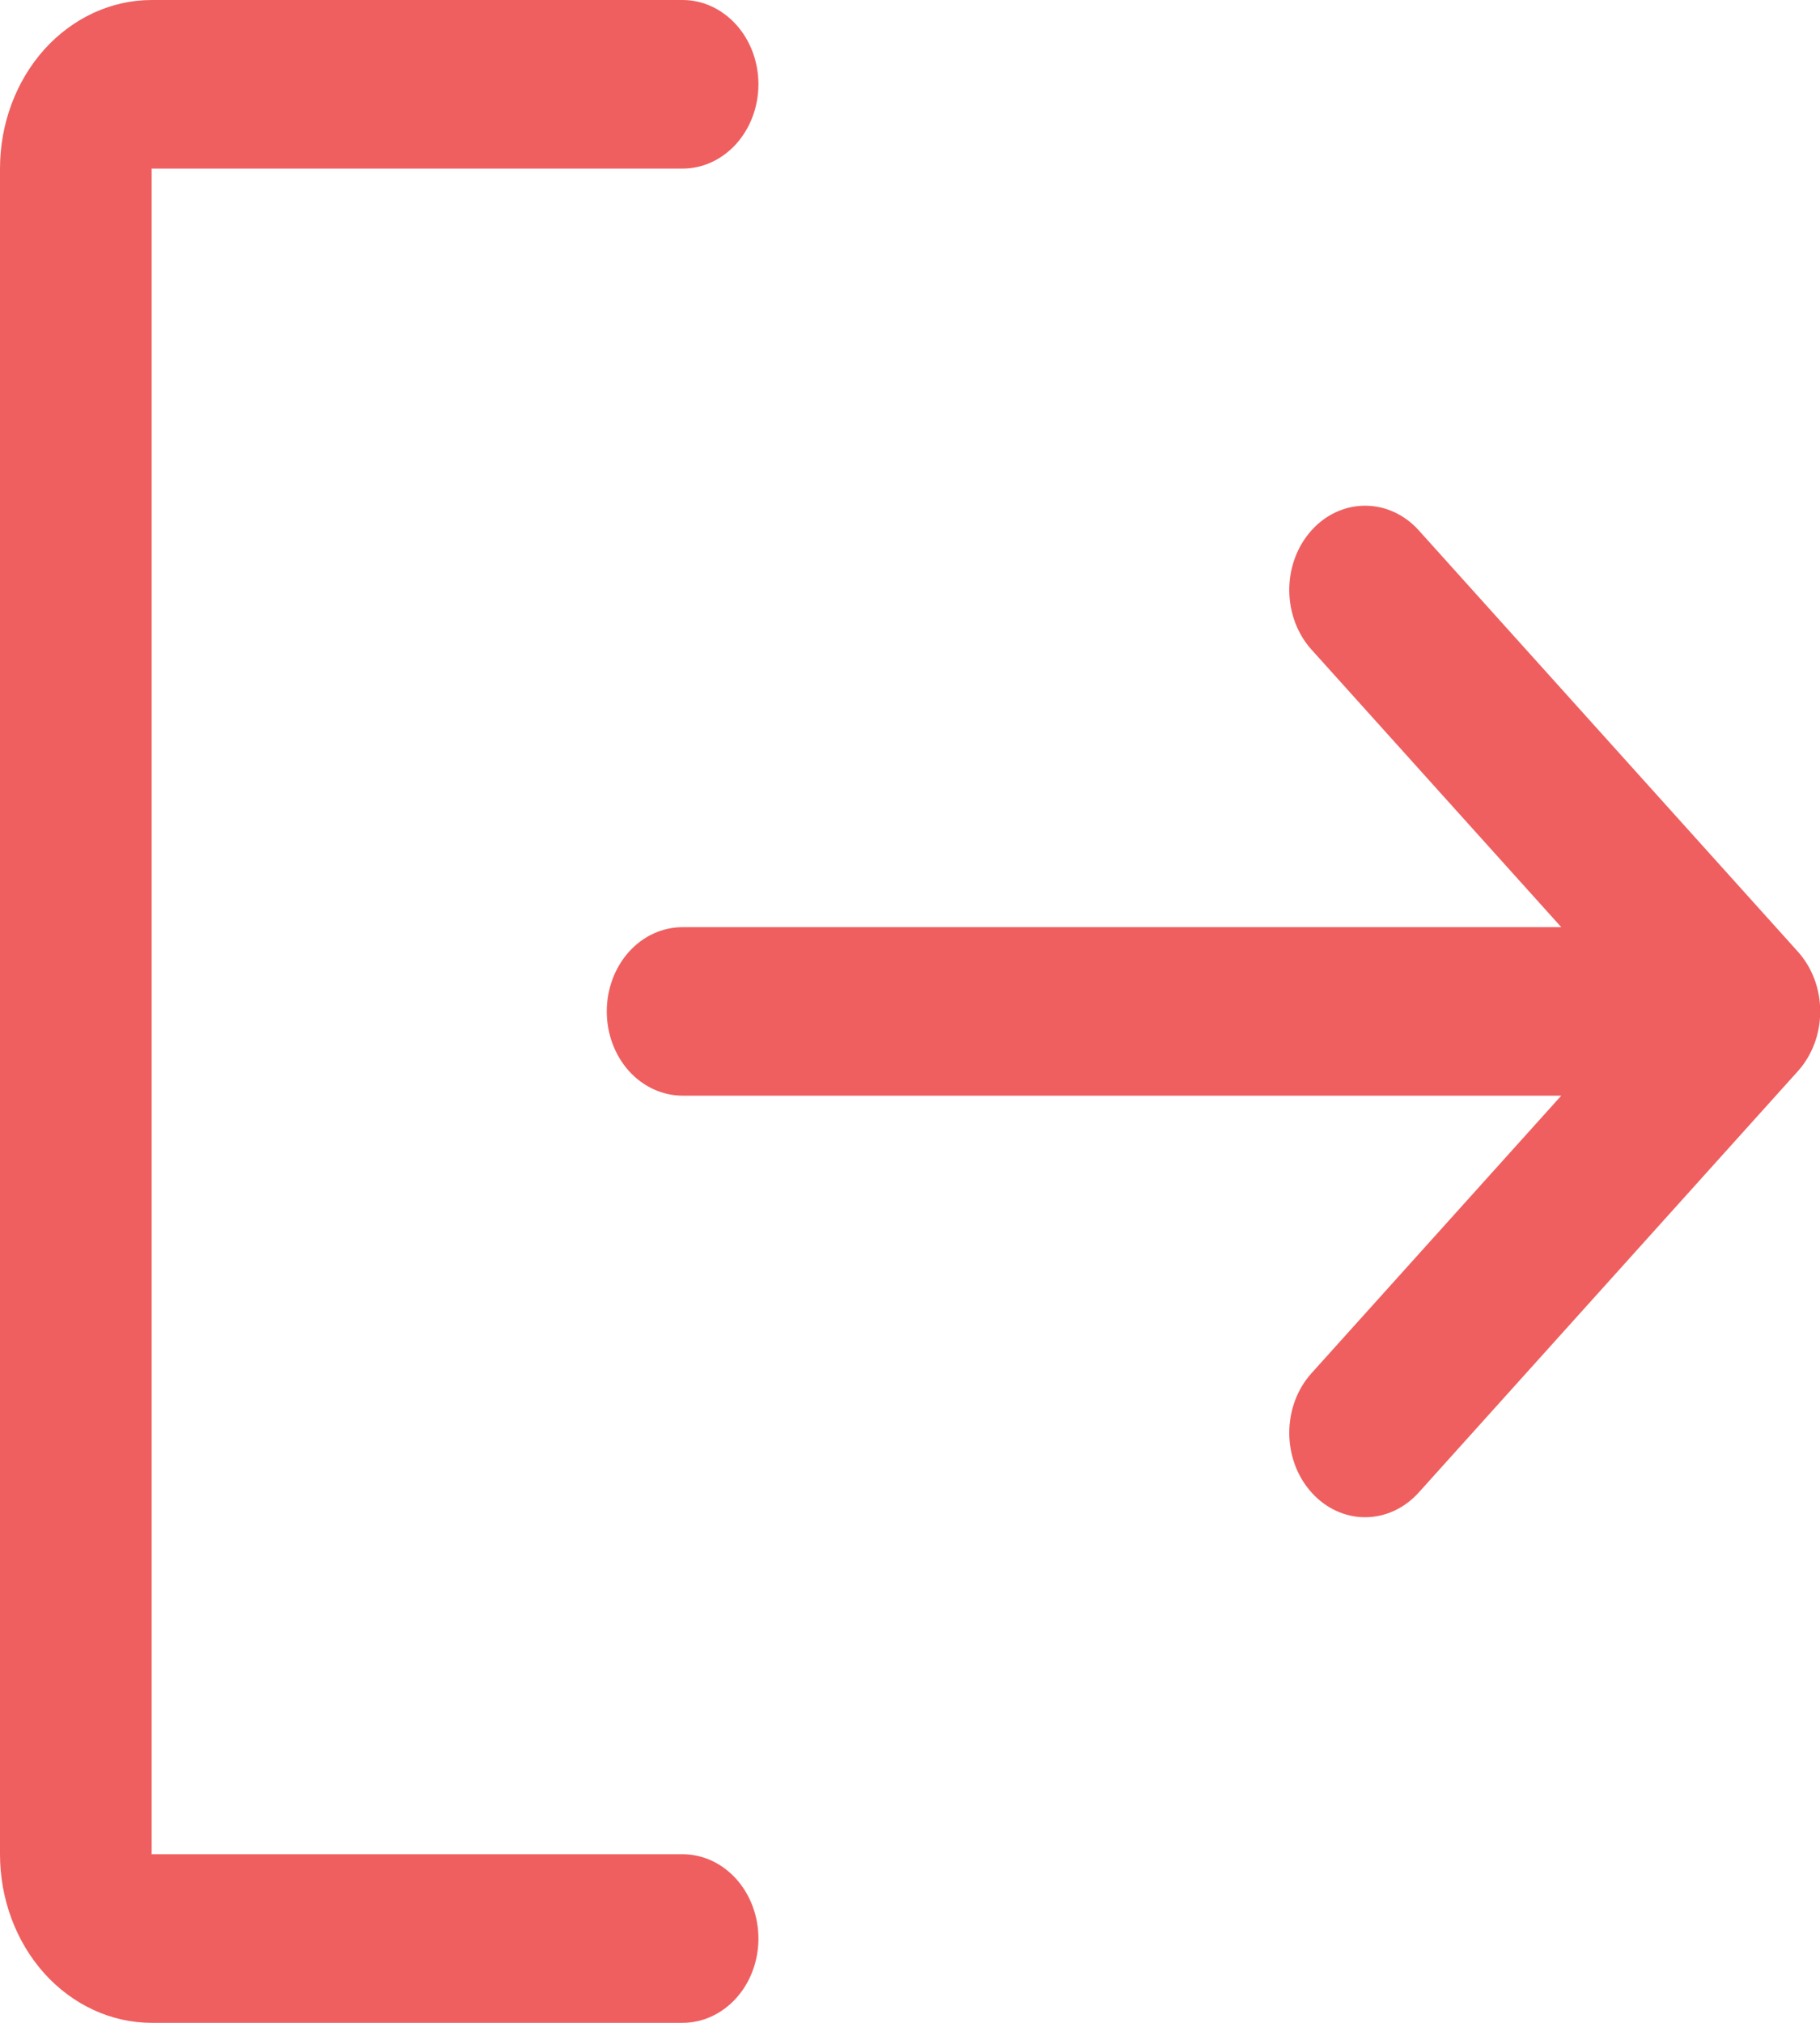 <svg width="18" height="20" viewBox="0 0 18 20" fill="none" xmlns="http://www.w3.org/2000/svg">
<path d="M7.501 19.167C7.501 19.388 7.422 19.6 7.281 19.756C7.14 19.912 6.95 20 6.751 20H1.5C1.102 20 0.721 19.824 0.439 19.512C0.158 19.199 0 18.775 0 18.333V1.667C0 1.225 0.158 0.801 0.439 0.488C0.721 0.176 1.102 0 1.5 0H6.751C6.95 0 7.14 0.088 7.281 0.244C7.422 0.4 7.501 0.612 7.501 0.833C7.501 1.054 7.422 1.266 7.281 1.423C7.14 1.579 6.95 1.667 6.751 1.667H1.5V18.333H6.751C6.95 18.333 7.14 18.421 7.281 18.577C7.422 18.734 7.501 18.946 7.501 19.167ZM17.782 9.41L14.032 5.244C13.891 5.087 13.7 5 13.501 5C13.302 5 13.111 5.087 12.971 5.244C12.83 5.4 12.751 5.612 12.751 5.833C12.751 6.054 12.83 6.267 12.971 6.423L15.441 9.167H6.751C6.552 9.167 6.361 9.254 6.22 9.411C6.08 9.567 6.001 9.779 6.001 10C6.001 10.221 6.08 10.433 6.22 10.589C6.361 10.745 6.552 10.833 6.751 10.833H15.441L12.971 13.577C12.83 13.733 12.751 13.945 12.751 14.167C12.751 14.388 12.83 14.6 12.971 14.756C13.111 14.913 13.302 15.001 13.501 15.001C13.7 15.001 13.891 14.913 14.032 14.756L17.782 10.59C17.852 10.512 17.907 10.42 17.945 10.319C17.983 10.218 18.002 10.11 18.002 10C18.002 9.89 17.983 9.782 17.945 9.681C17.907 9.58 17.852 9.488 17.782 9.41Z" fill="#EF5F5F"/>
</svg>
